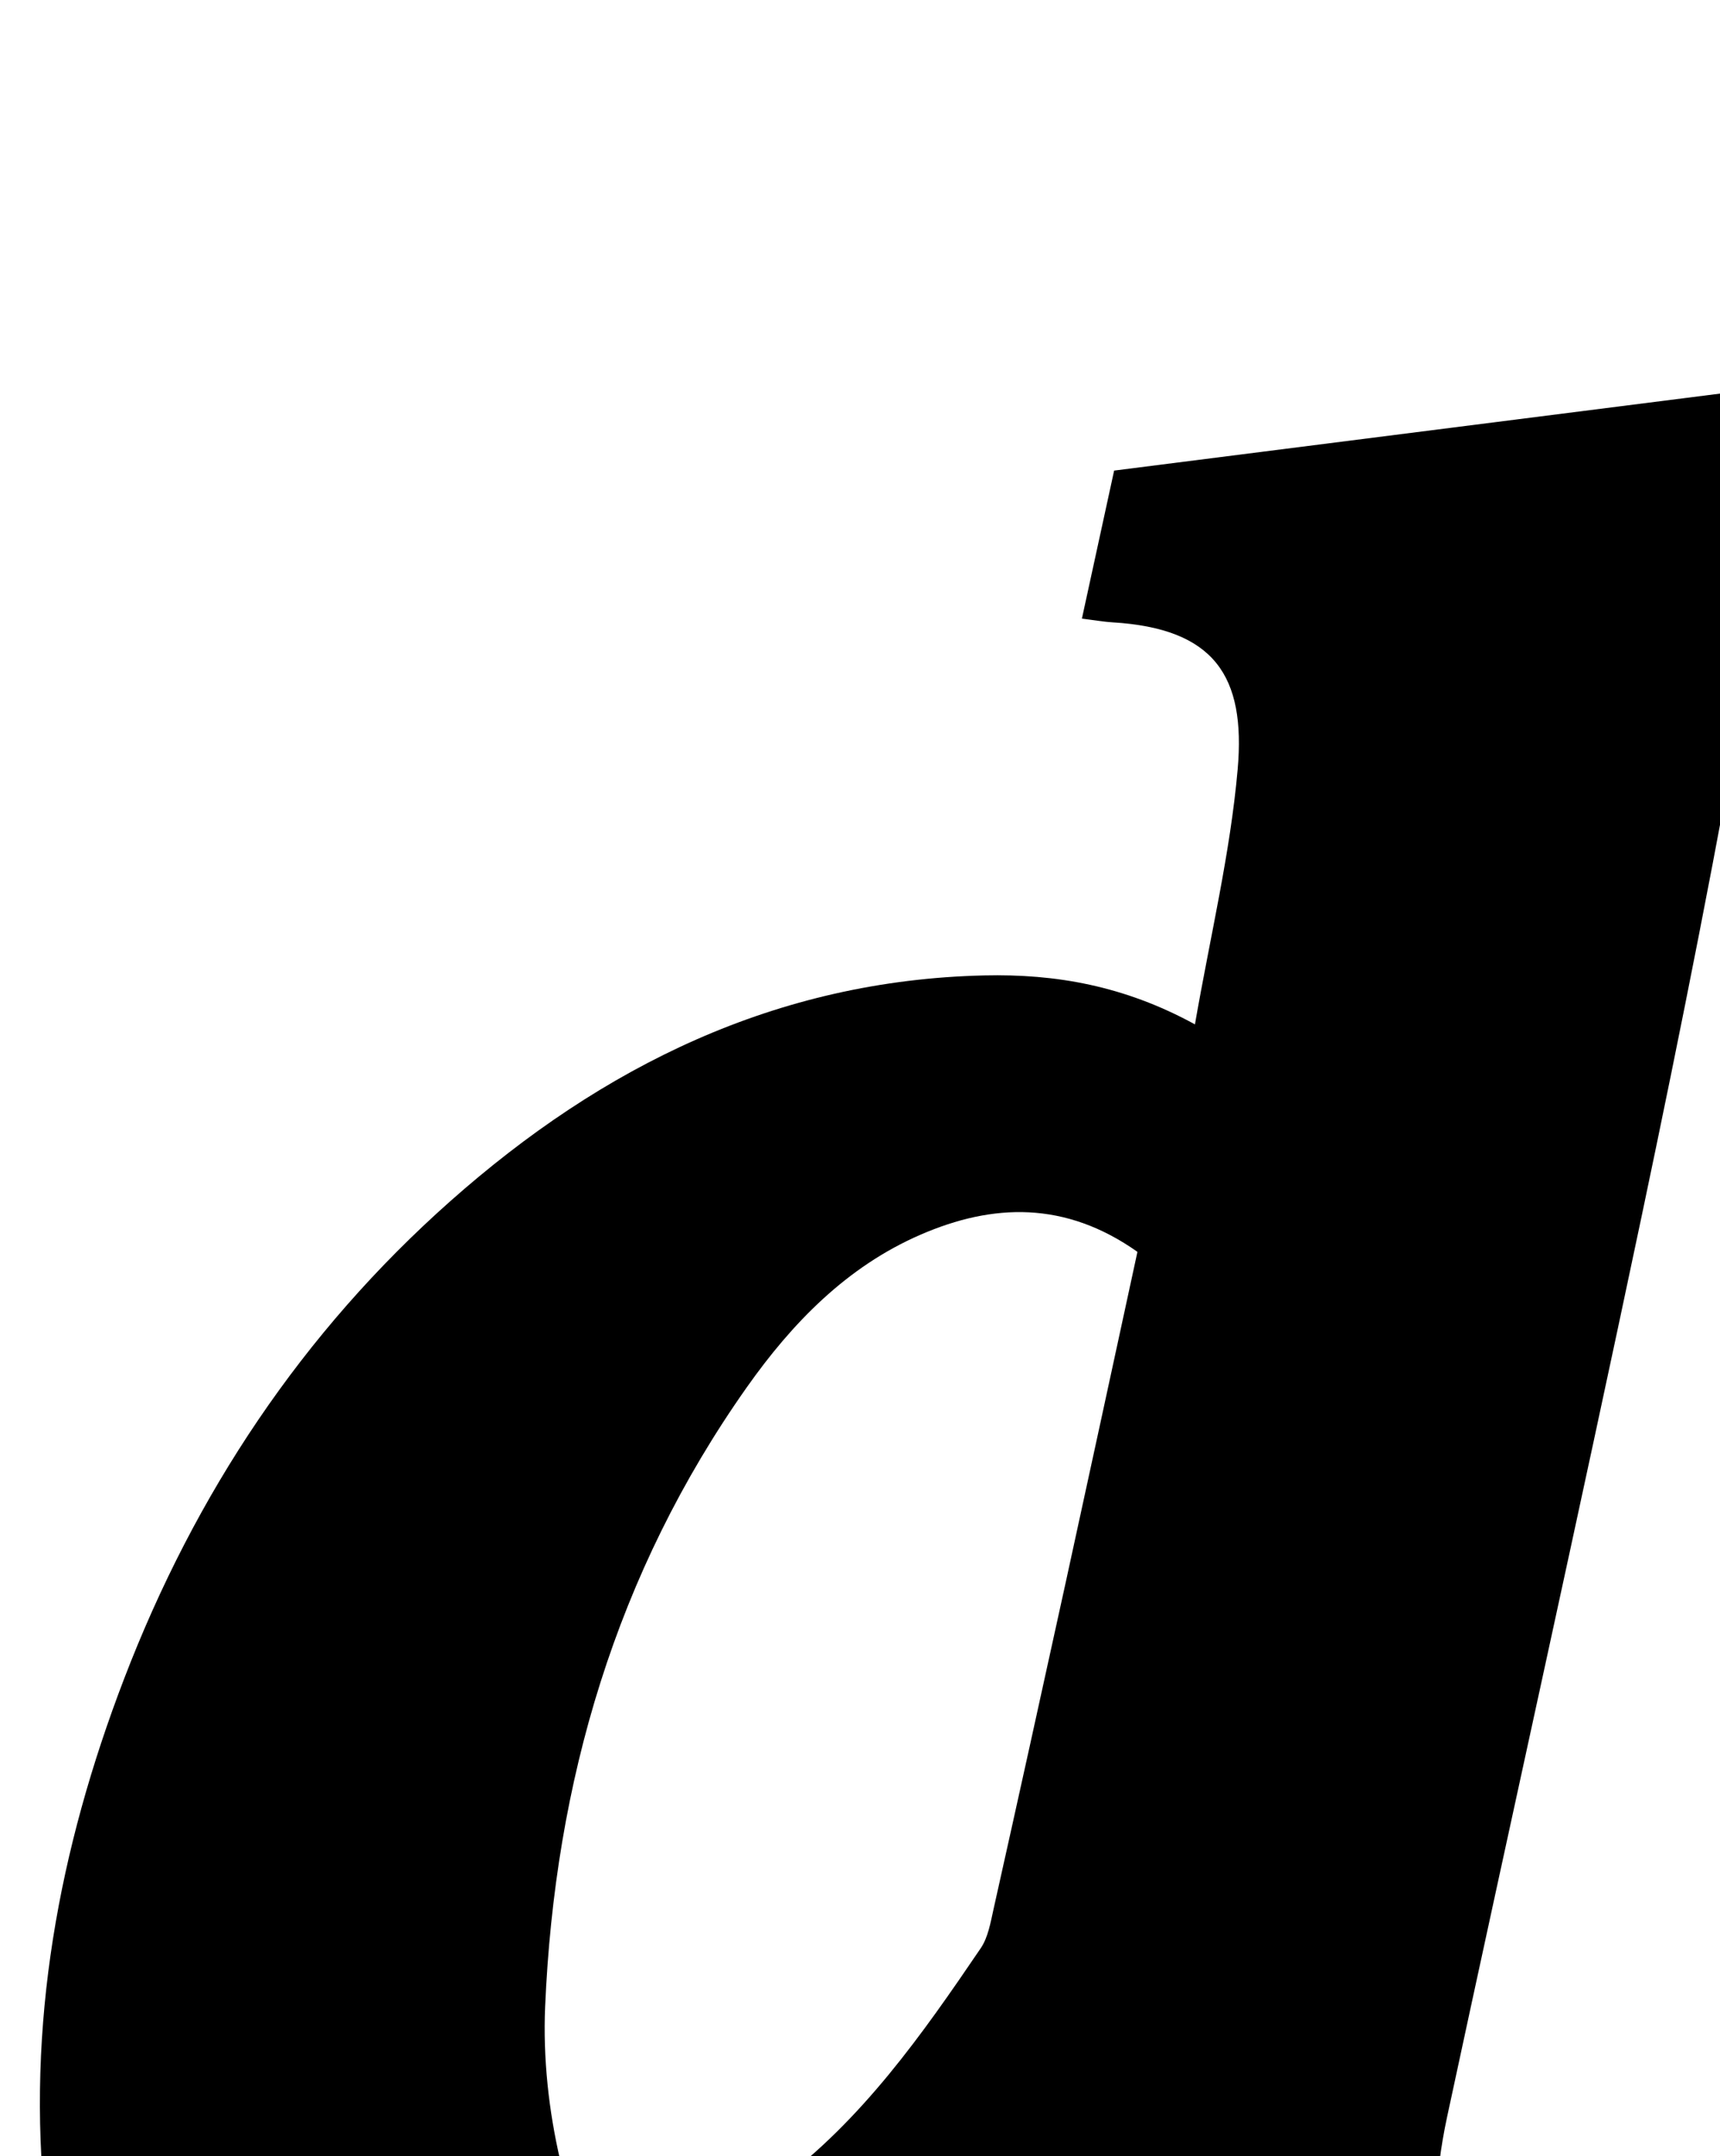 <?xml version="1.0" encoding="iso-8859-1"?>
<!-- Generator: Adobe Illustrator 25.2.1, SVG Export Plug-In . SVG Version: 6.00 Build 0)  -->
<svg version="1.1" xmlns="http://www.w3.org/2000/svg" xmlns:xlink="http://www.w3.org/1999/xlink" x="0px" y="0px"
	 viewBox="0 0 186.997 234.36" style="enable-background:new 0 0 186.997 234.36;" xml:space="preserve">
<g>
	<path d="M180.66,264.053c-17.433,9.376-35.201,13.94-54.379,11.053c-12.614-1.899-20.386-10.1-22.291-22.81
		c-0.368-2.458-0.682-4.923-1.127-8.157c-1.453,1.872-2.512,3.246-3.581,4.612c-13.656,17.463-31.051,28.024-53.676,28.186
		c-23.024,0.165-38.209-13.837-40.657-36.809c-2.13-19.984,1.436-39.147,8.564-57.707c7.701-20.051,19.324-37.568,35.447-51.863
		c16.546-14.671,35.464-24.013,58.038-24.535c7.757-0.179,15.228,1.113,22.915,5.321c1.658-9.558,3.842-18.583,4.645-27.73
		c0.889-10.121-2.523-15.313-13.641-15.971c-0.82-0.049-1.634-0.194-3.294-0.399c1.181-5.425,2.316-10.64,3.504-16.094
		c22.658-2.878,45.039-5.721,67.483-8.572c3.054,9.843,3.376,19.225,1.78,28.386c-3.565,20.464-7.619,40.851-11.901,61.179
		c-6.887,32.693-14.146,65.307-21.166,97.972c-0.695,3.235-1.142,6.592-1.144,9.893c-0.005,5.647,2.187,8.19,7.7,9.328
		c2.256,0.466,4.615,0.495,6.933,0.577c2.645,0.093,5.295,0.021,8.525,0.021C179.781,254.678,180.207,259.222,180.66,264.053z
		 M123.661,136.069c-7.853-5.549-15.706-5.281-23.588-1.862c-8.013,3.476-13.949,9.595-18.893,16.601
		c-14.224,20.158-20.864,42.888-21.914,67.307c-0.239,5.565,0.385,11.33,1.654,16.759c1.729,7.396,6.833,10.005,14.036,7.585
		c3.393-1.14,6.674-3.029,9.562-5.175c9.221-6.854,15.742-16.151,22.105-25.522c0.801-1.18,1.065-2.776,1.388-4.222
		c2.643-11.832,5.256-23.671,7.847-35.515C118.446,160.191,120.997,148.35,123.661,136.069z"/>
</g>
</svg>
